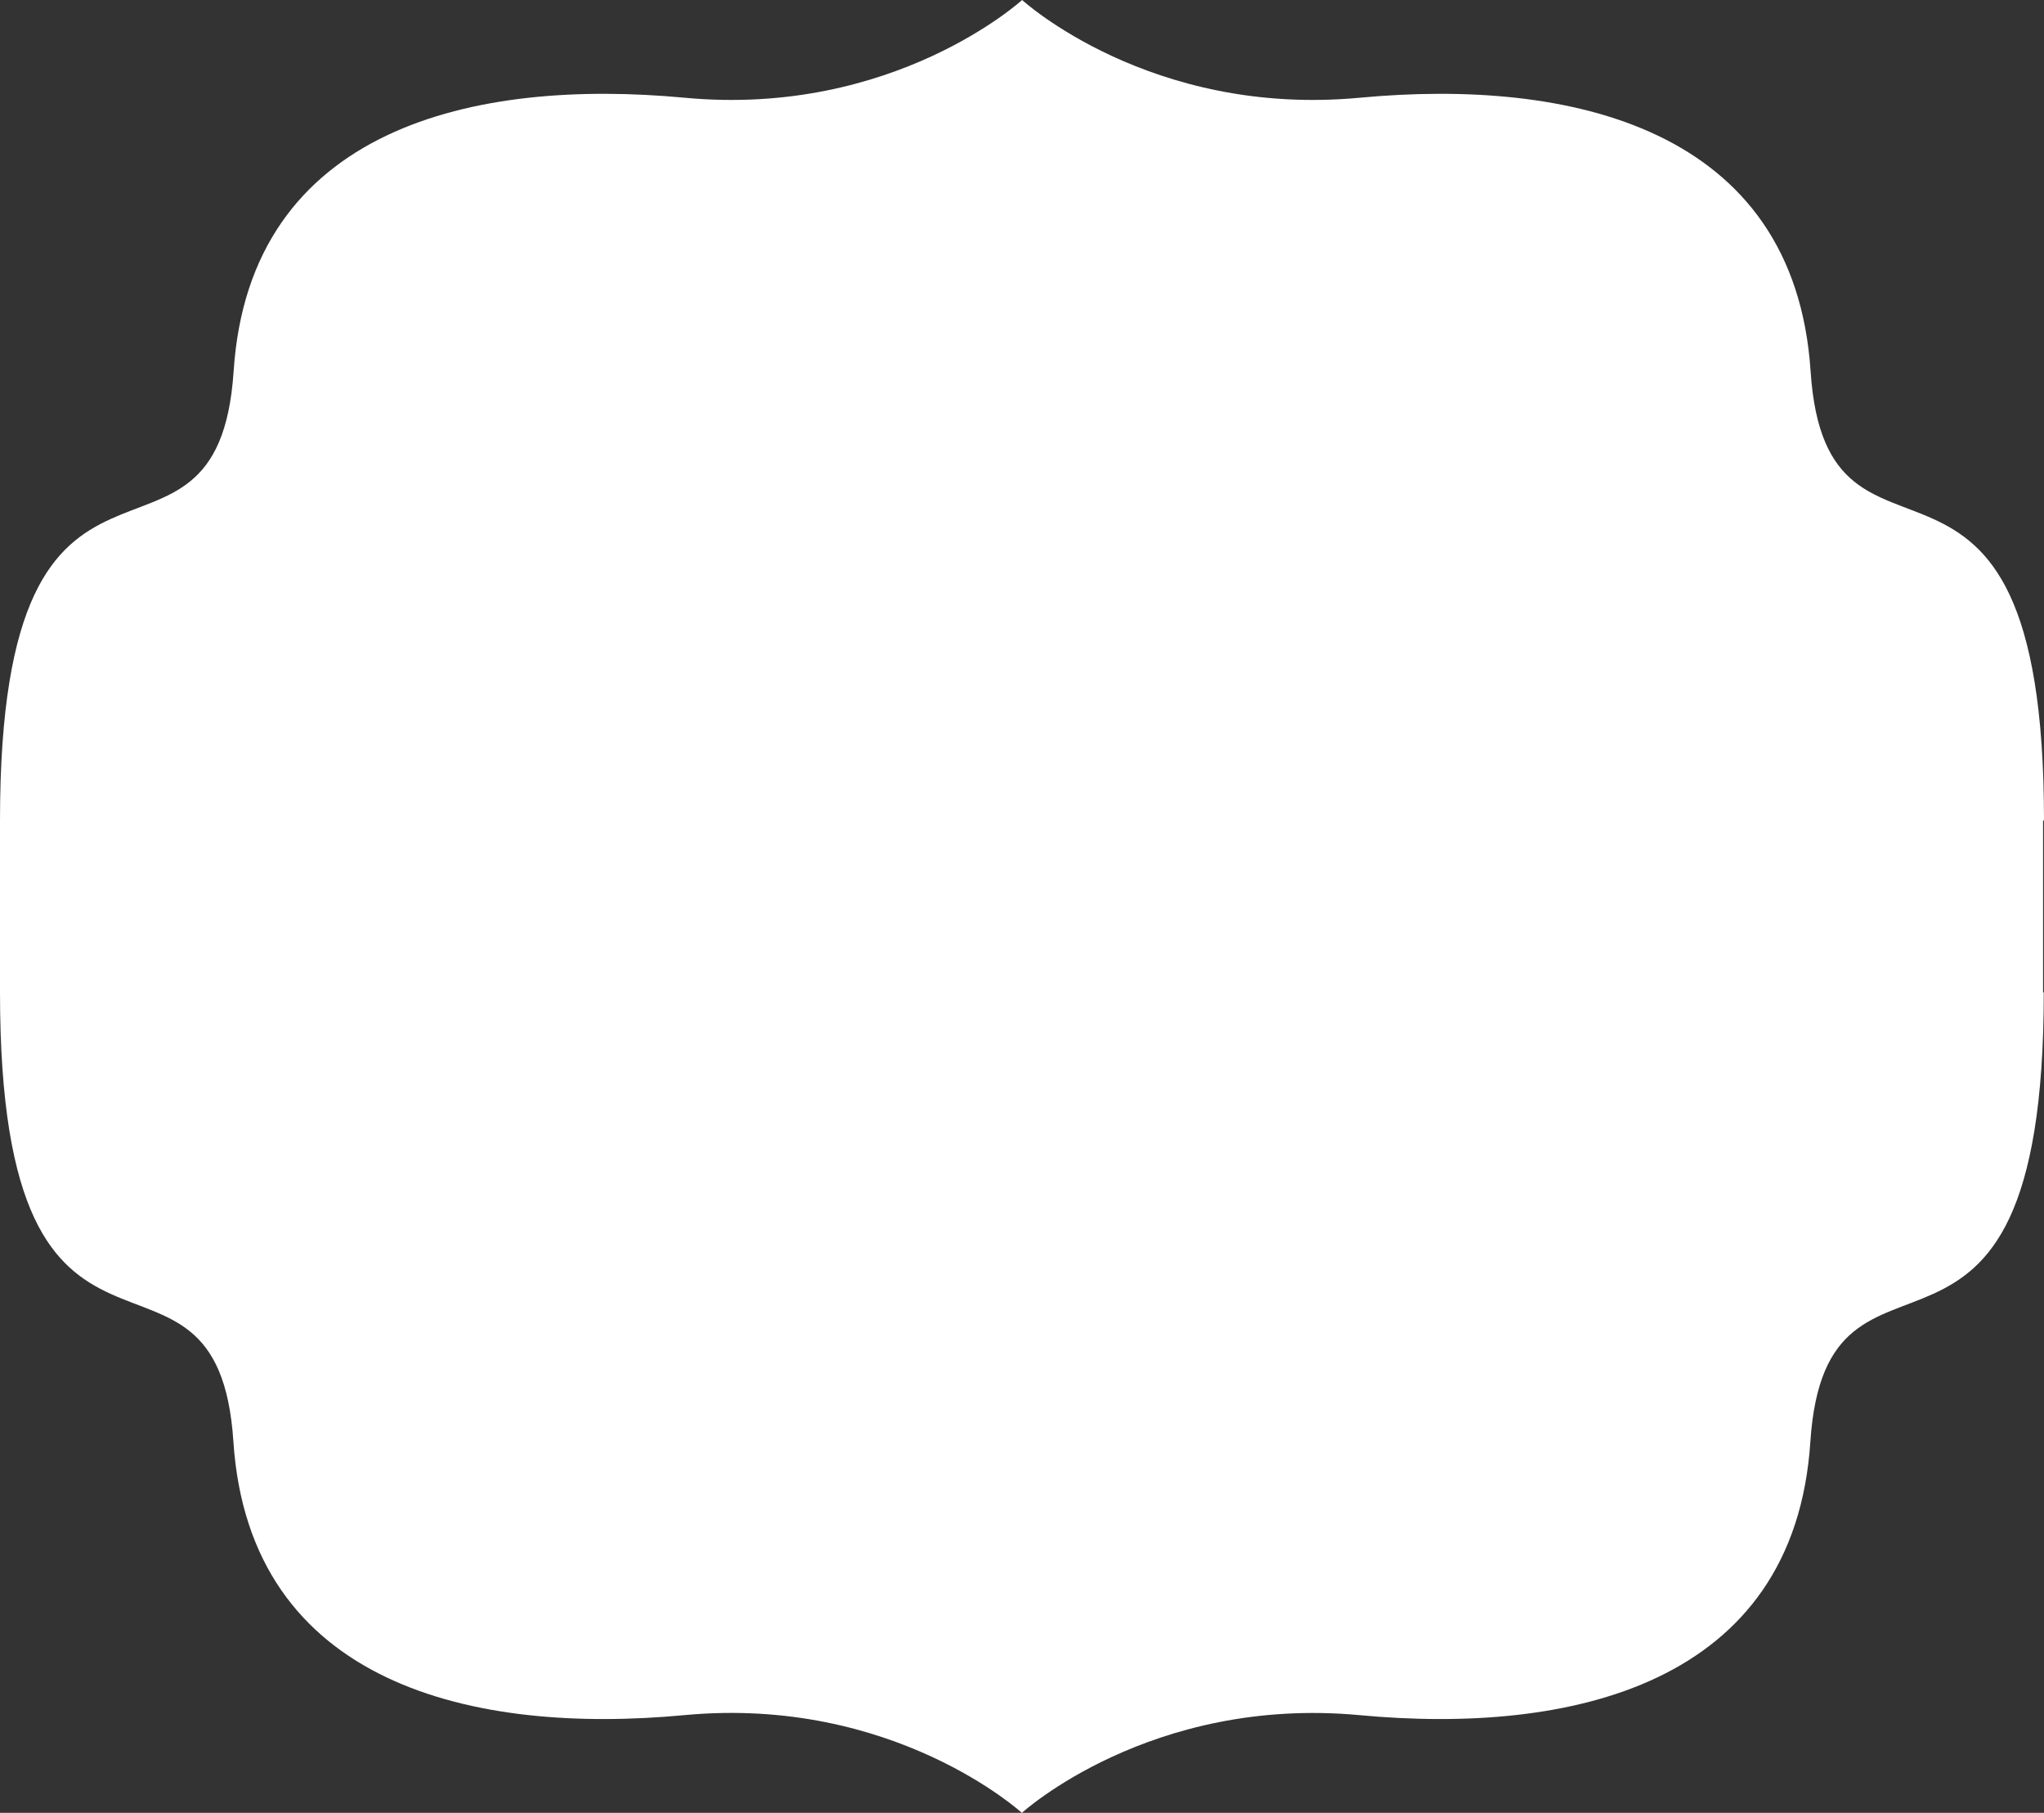 <svg width="309" height="274" viewBox="0 0 309 274" fill="none" xmlns="http://www.w3.org/2000/svg">
<rect x="0" y="0" width="309" height="274" fill="#333333" stroke="none"/>
<path d="M308.893 124.017H309C309 56.109 276.13 93.013 273.716 56.109C271.267 19.205 237.225 11.799 205.562 14.77C173.899 17.741 154.518 0 154.518 0C154.518 0 135.101 17.741 103.473 14.77C71.846 11.799 37.733 19.205 35.319 56.109C32.87 93.013 0 56.109 0 124.017V149.983C0 217.891 32.87 180.987 35.284 217.891C37.733 254.795 71.81 262.201 103.438 259.23C135.065 256.259 154.482 274 154.482 274C154.482 274 173.899 256.302 205.527 259.23C237.19 262.201 271.267 254.795 273.681 217.891C276.13 180.987 308.965 217.891 308.965 149.983H308.858V124.017H308.893Z" fill="white"/>
</svg>

